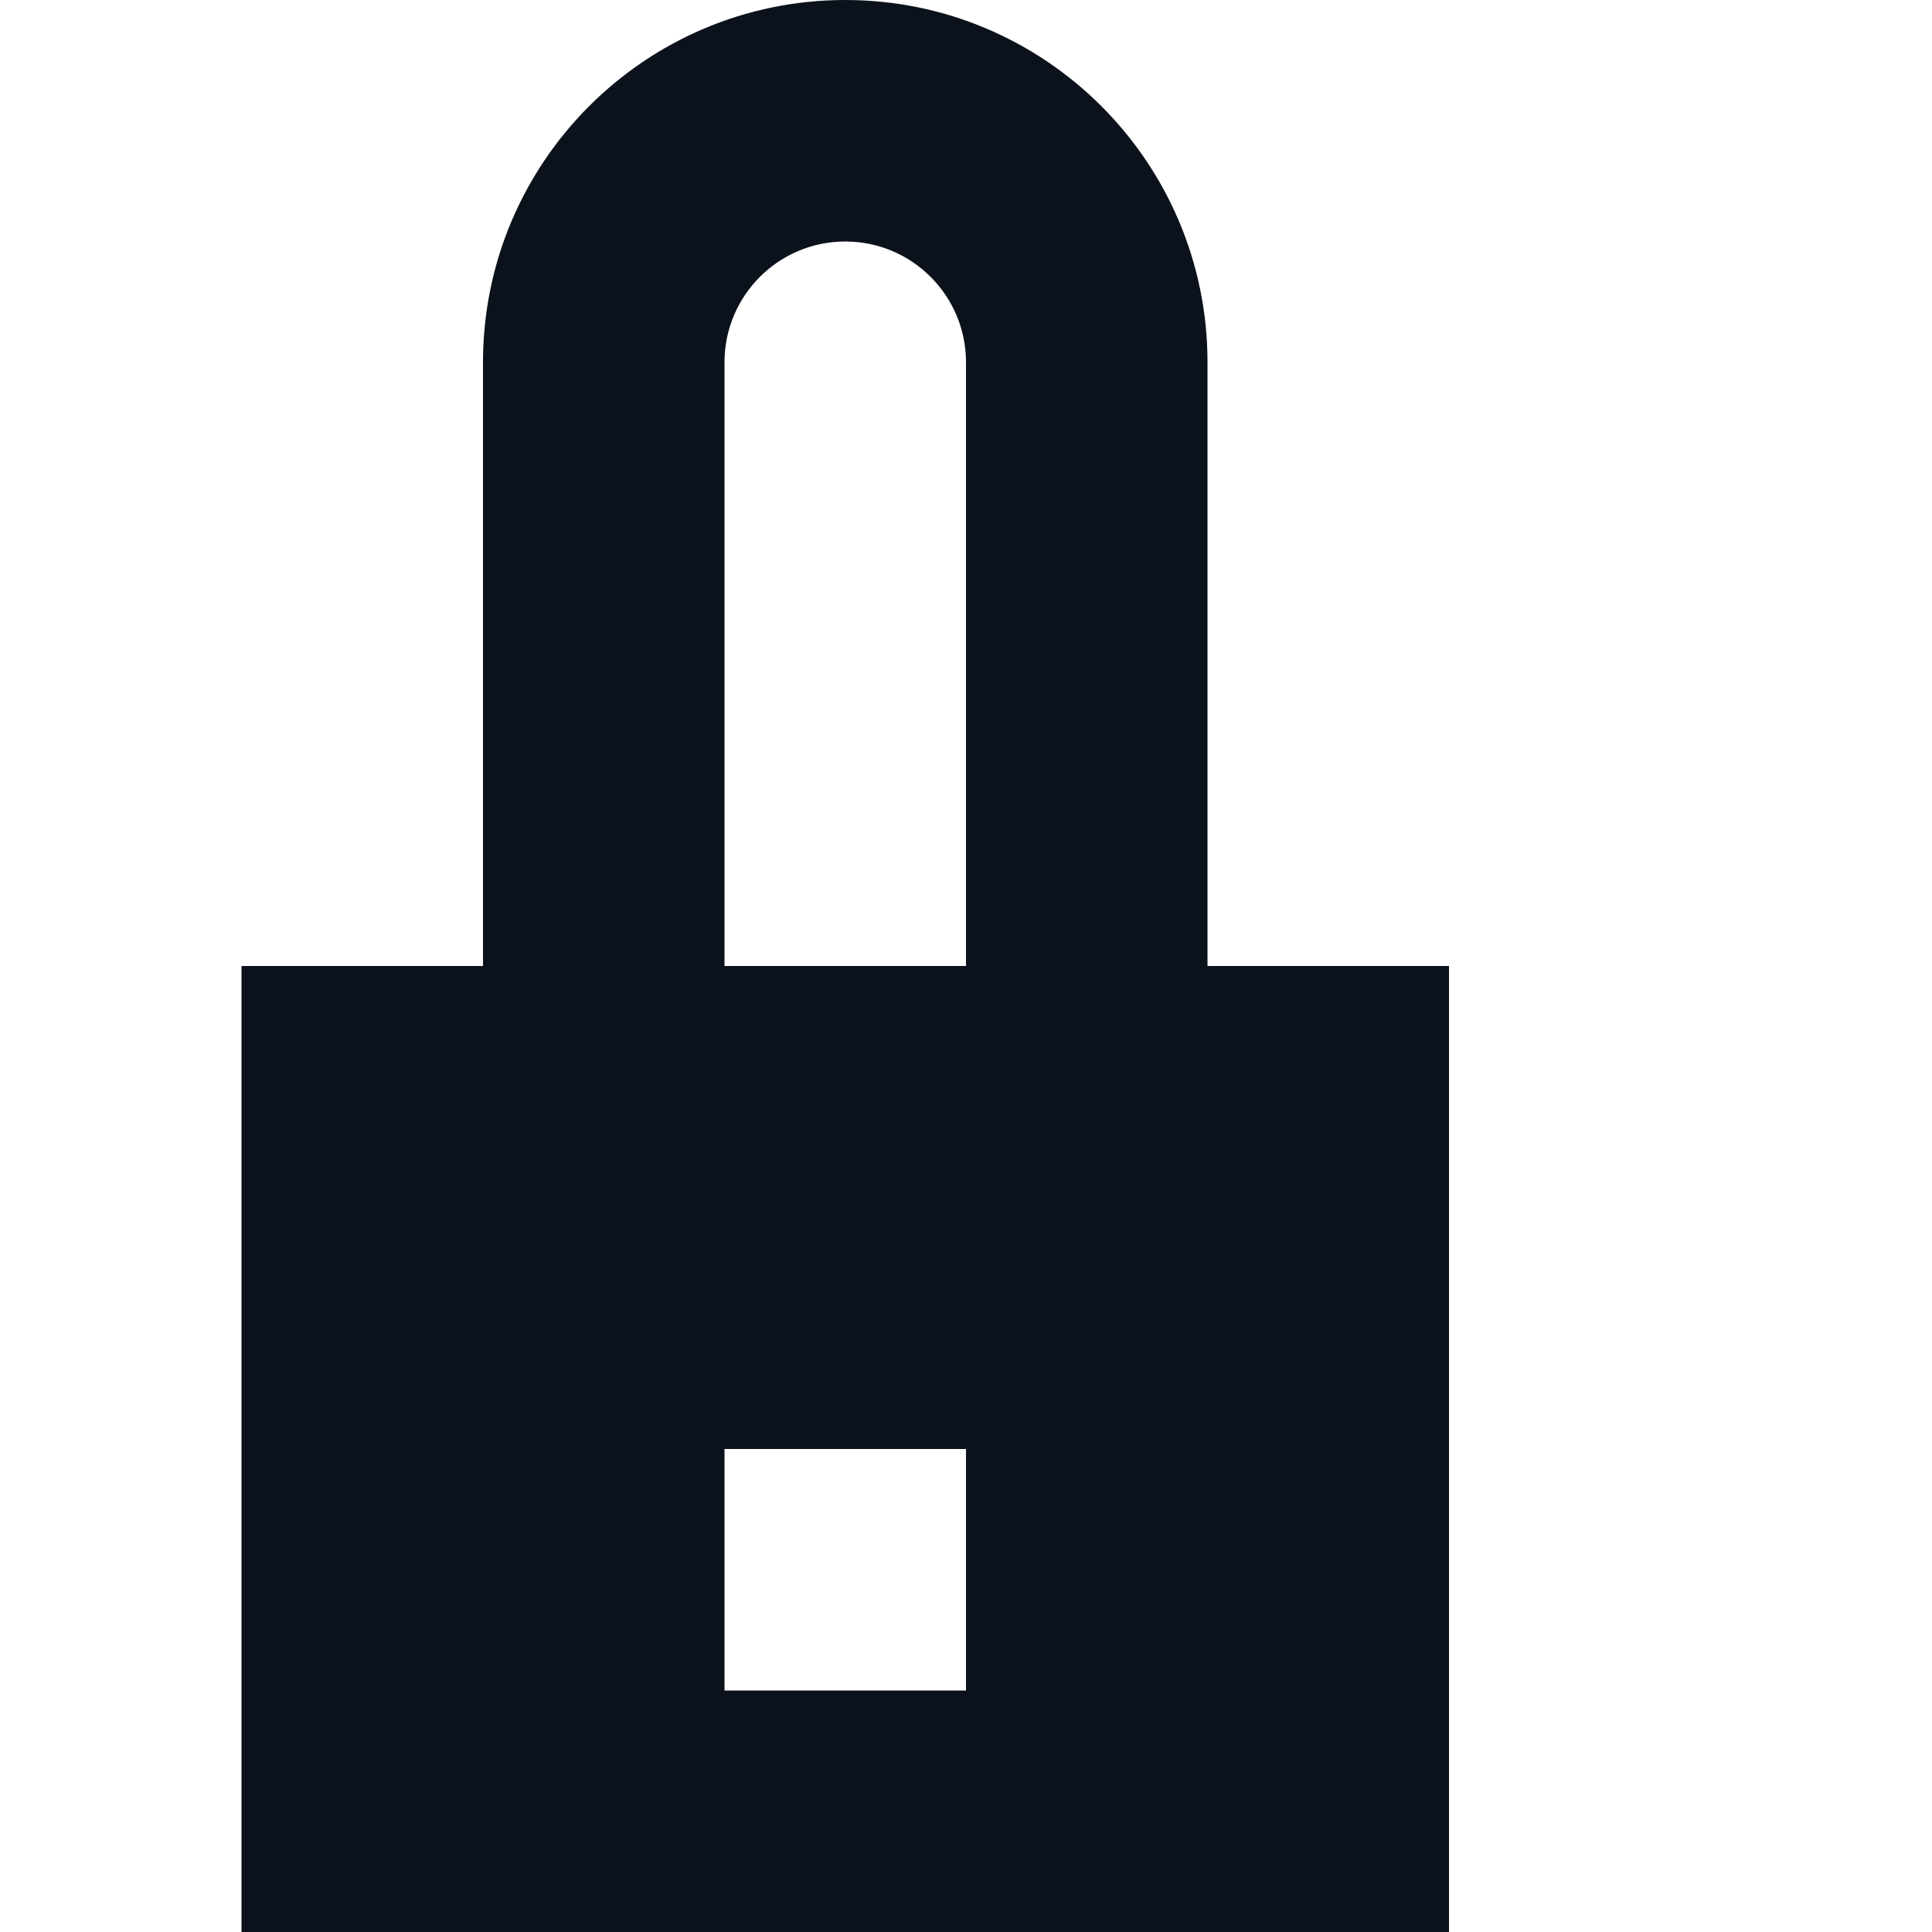 <svg width="8" height="8" viewBox="0 0 8 8" fill="none" xmlns="http://www.w3.org/2000/svg">
<g clip-path="url(#clip0_825_22430)">
<path fill-rule="evenodd" clip-rule="evenodd" d="M4 4V1.5C4 1.224 3.776 1 3.5 1C3.224 1 3 1.224 3 1.5V4H4ZM5 4V1.5C5 0.672 4.328 0 3.5 0C2.672 0 2 0.672 2 1.5V4H1V8H6V4H5ZM3 7V6H4V7H3Z" fill="#0C121C"/>
</g>
<defs>
<clipPath id="clip0_825_22430">
<rect width="8" height="8" fill="white"/>
</clipPath>
</defs>
</svg>
